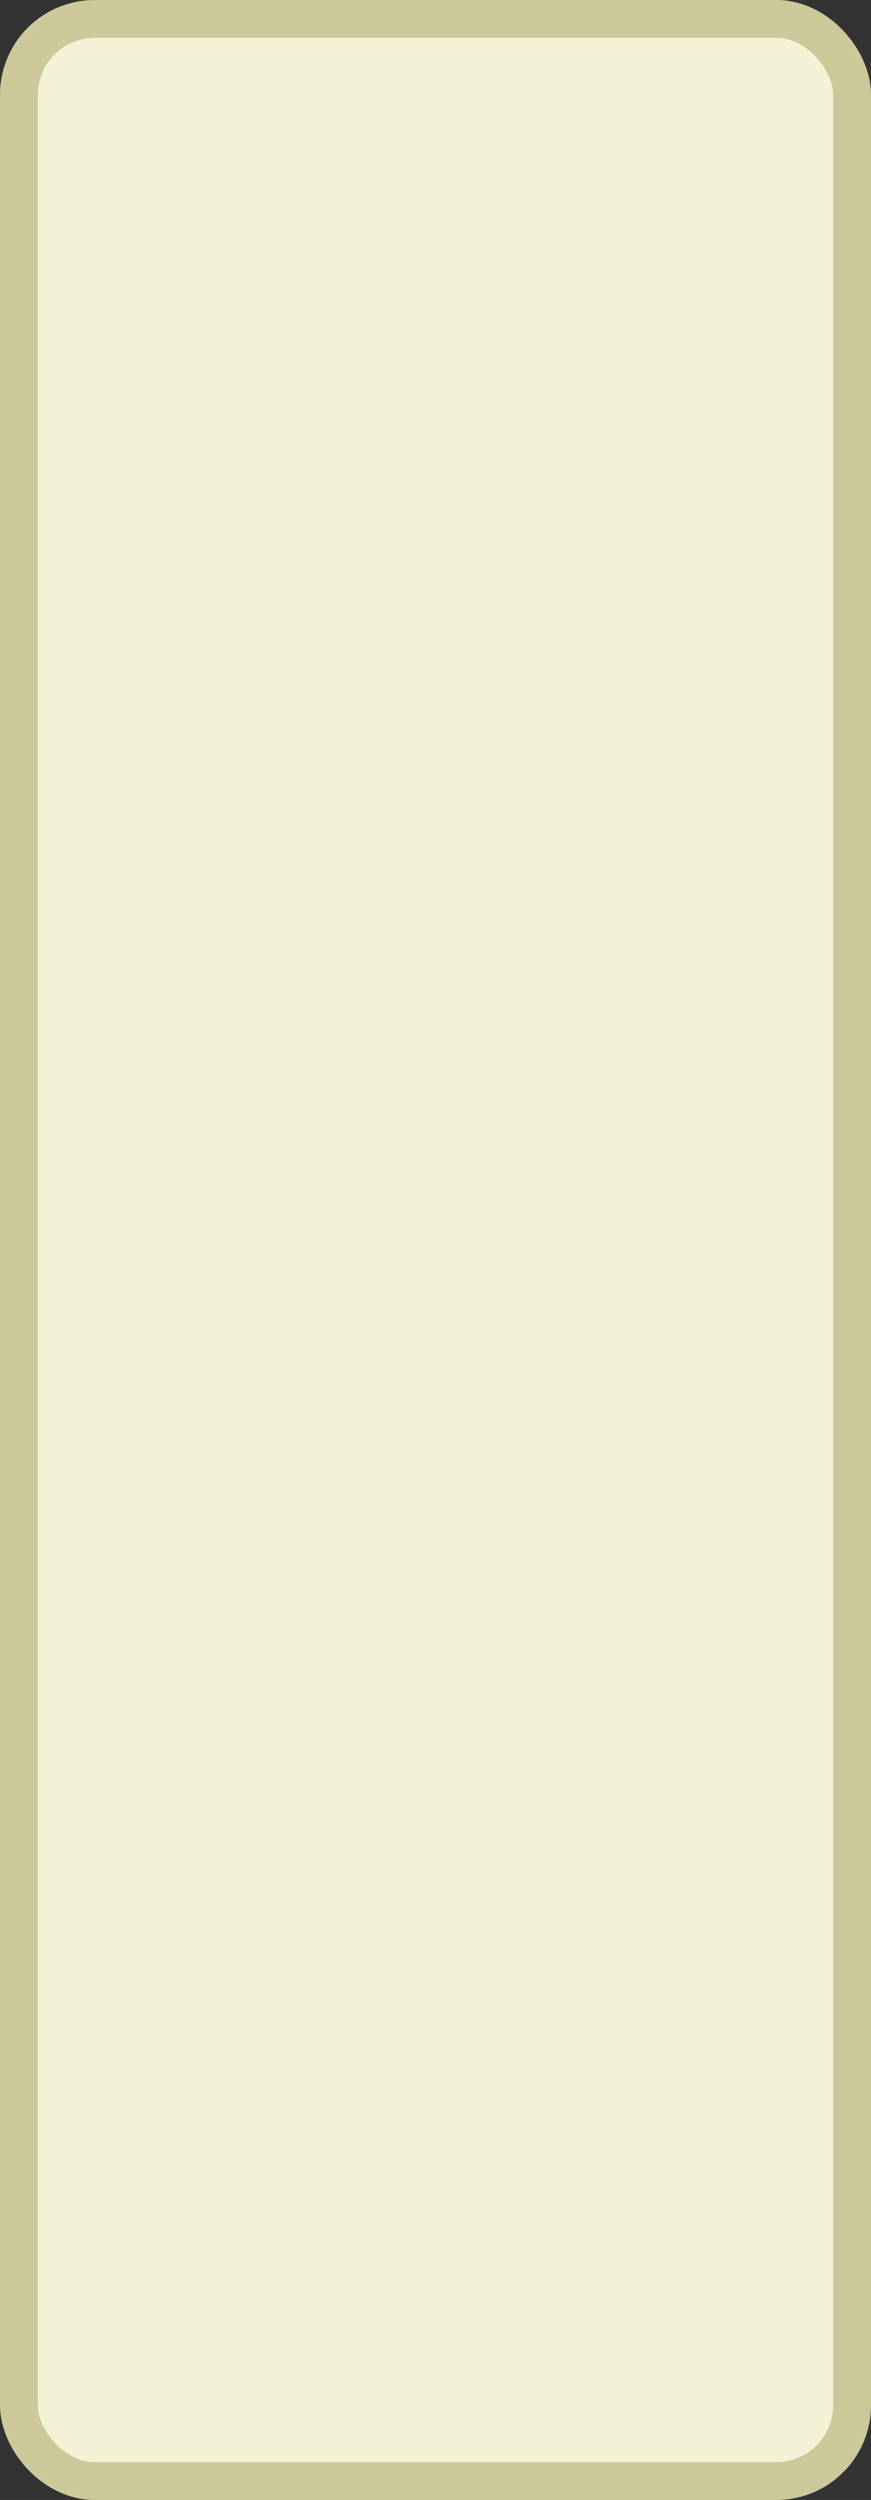 <?xml version='1.0' encoding='utf-8'?>
<svg xmlns="http://www.w3.org/2000/svg" width="23" height="66" viewBox="0 0 23 66">
  <rect x="0" y="0" width="23" height="66" fill="#333333" stroke="none"/>
  <rect x="0.5" y="0.5" width="22" height="65" rx="2" ry="2" fill="#f4f2d6" stroke="#ccc89a" stroke-width="1"/>
</svg>
